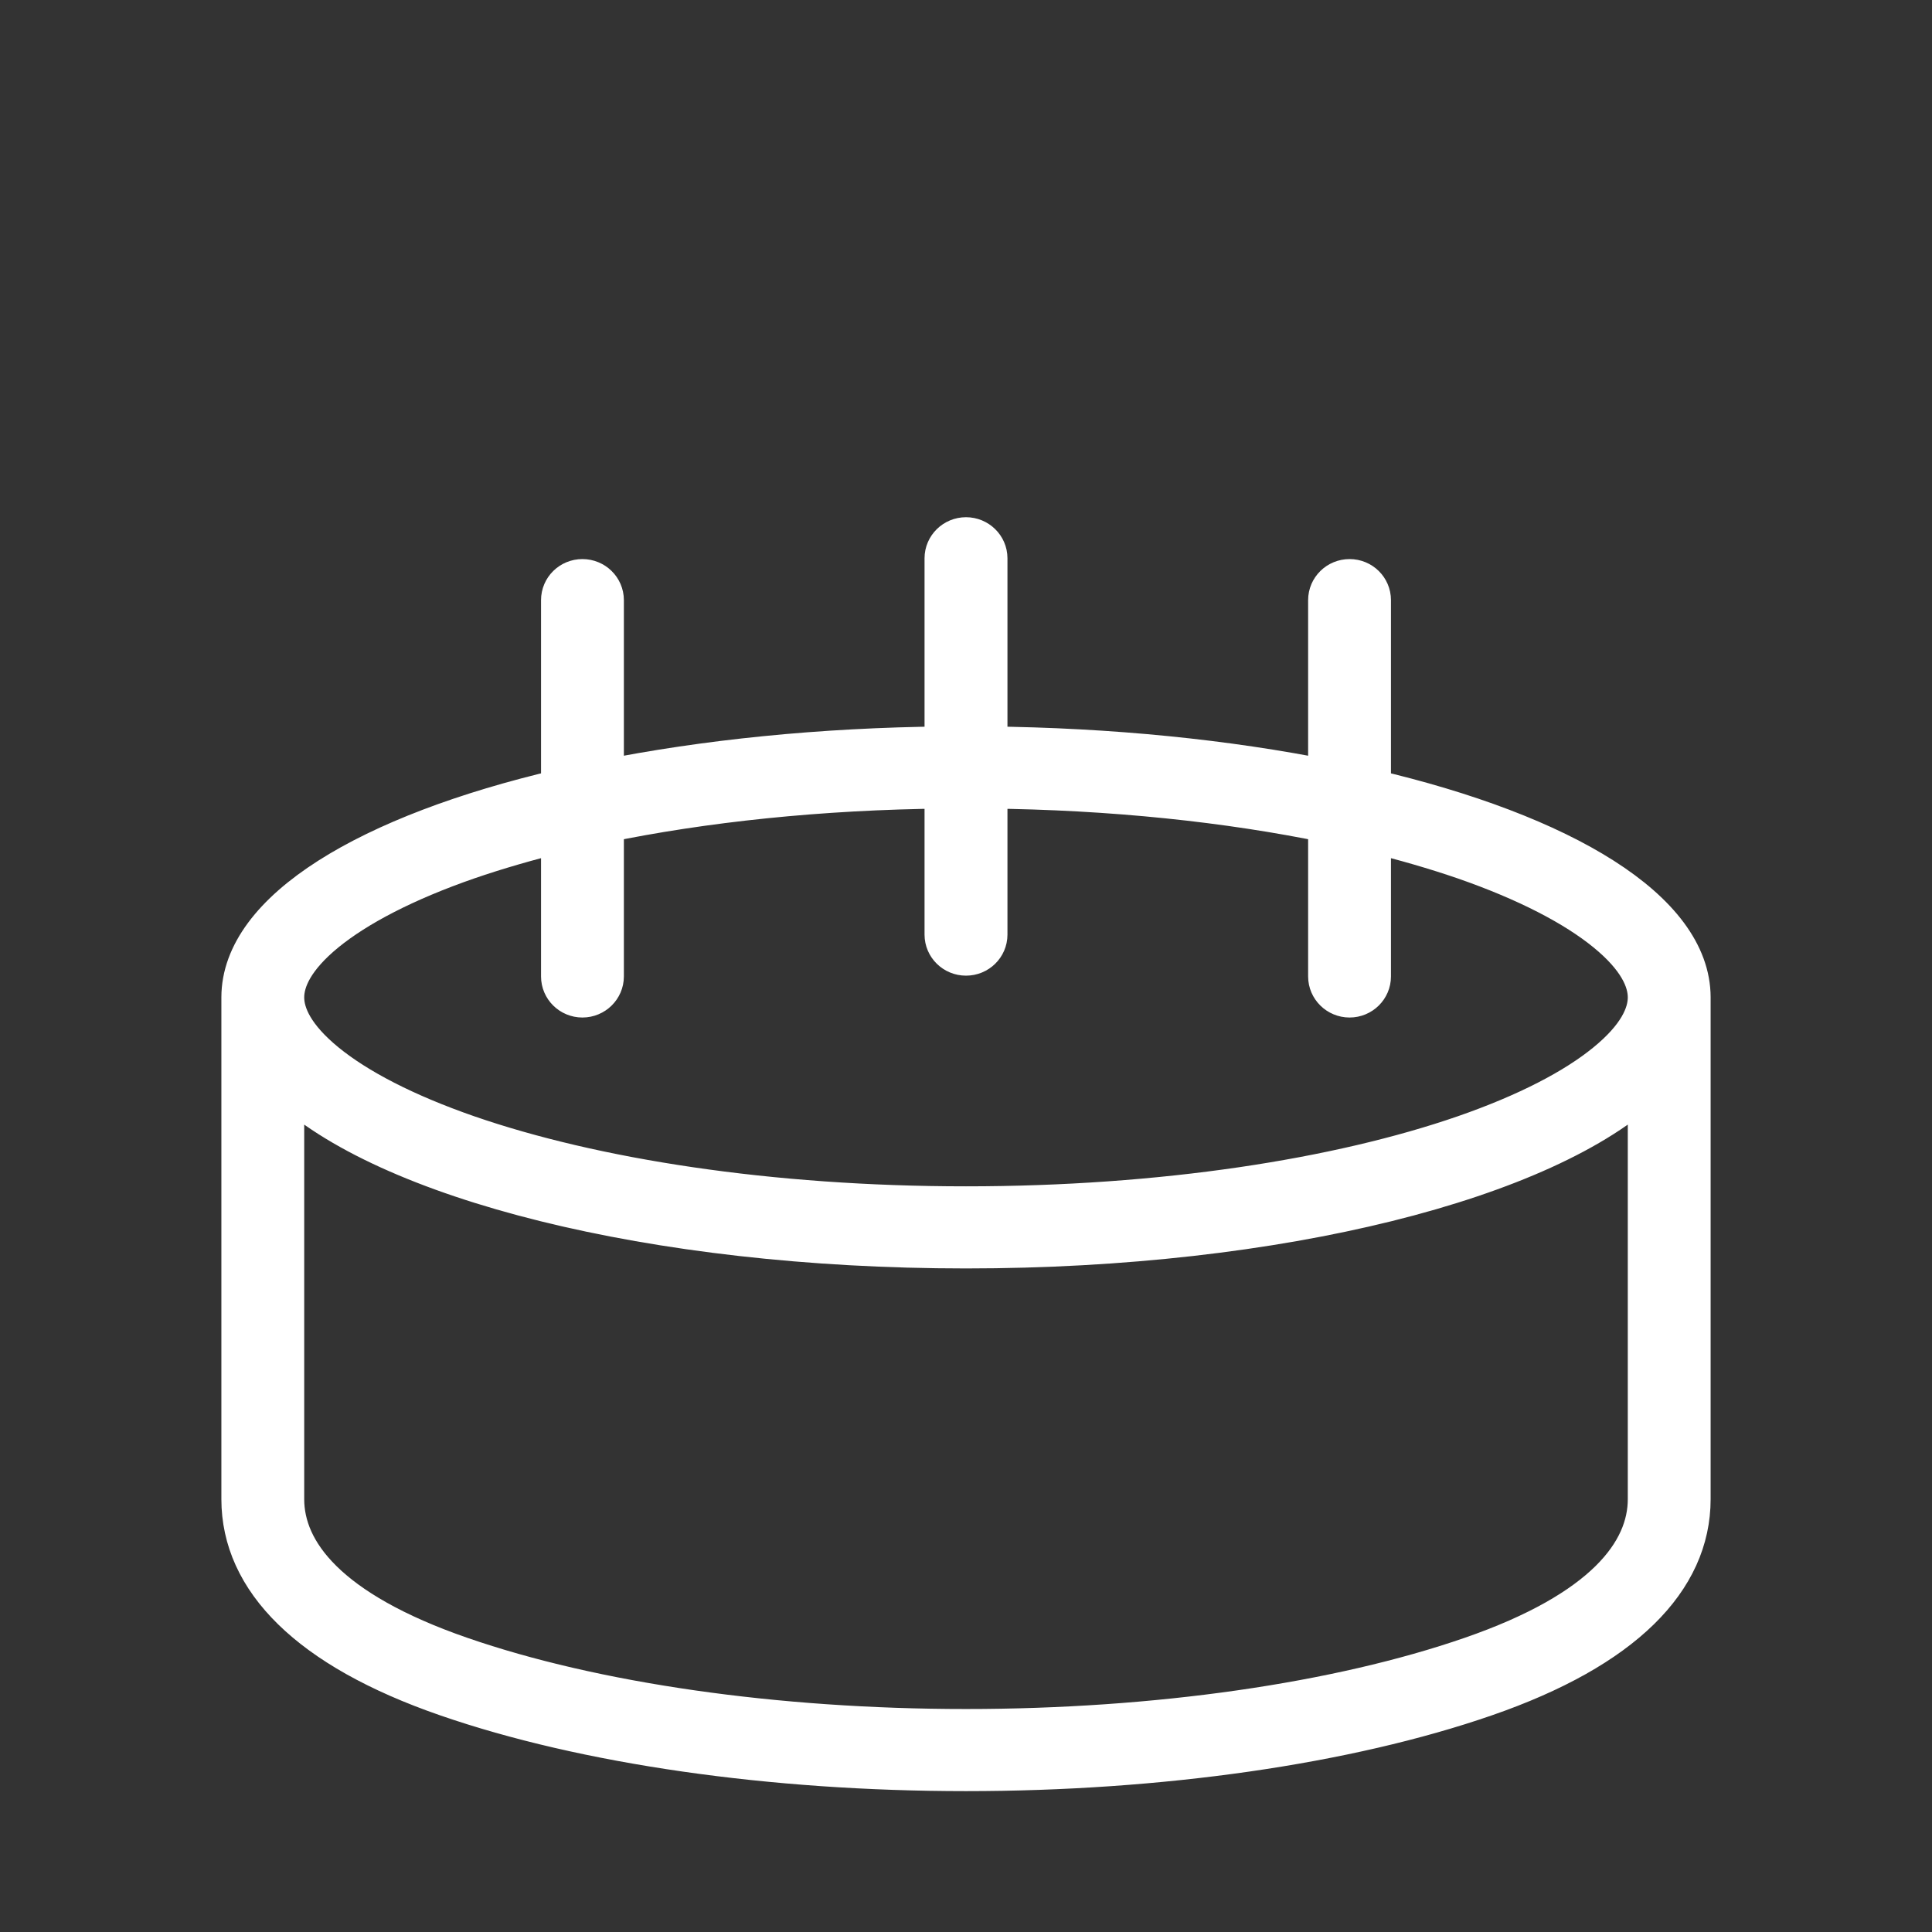 <svg width="24" height="24" viewBox="0 0 24 24" fill="none" xmlns="http://www.w3.org/2000/svg">
<rect x="0" y="0" width="24" height="24" fill="#333333" stroke="none"/>
<path fill-rule="evenodd" clip-rule="evenodd" d="M12.265 6.935C12.265 6.792 12.146 6.675 12 6.675C11.854 6.675 11.735 6.792 11.735 6.935V9.274C10.195 9.289 8.752 9.439 7.5 9.69V7.455C7.5 7.311 7.381 7.195 7.235 7.195C7.089 7.195 6.971 7.311 6.971 7.455V9.804C4.575 10.364 3 11.313 3 12.39V18.623C3 19.623 3.831 20.478 5.548 21.072C7.272 21.669 9.592 22 12 22C14.408 22 16.728 21.669 18.452 21.072C20.169 20.478 21 19.623 21 18.623V12.649V12.39C21 11.313 19.425 10.364 17.029 9.804V7.455C17.029 7.311 16.911 7.195 16.765 7.195C16.619 7.195 16.5 7.311 16.5 7.455V9.69C15.248 9.439 13.805 9.289 12.265 9.274V6.935ZM11.735 9.794C10.18 9.809 8.735 9.965 7.5 10.22V12.13C7.5 12.273 7.381 12.39 7.235 12.39C7.089 12.39 6.971 12.273 6.971 12.13V10.339C6.555 10.44 6.167 10.553 5.812 10.675C5.031 10.946 4.436 11.257 4.046 11.575C3.654 11.896 3.529 12.174 3.529 12.39C3.529 12.605 3.654 12.883 4.046 13.204C4.436 13.523 5.031 13.833 5.812 14.104C7.371 14.643 9.558 14.987 12 14.987C14.442 14.987 16.629 14.643 18.188 14.104C18.969 13.833 19.564 13.523 19.953 13.204C20.346 12.883 20.471 12.605 20.471 12.39C20.471 12.174 20.346 11.896 19.953 11.575C19.564 11.257 18.969 10.946 18.188 10.675C17.833 10.553 17.445 10.44 17.029 10.339V12.13C17.029 12.273 16.911 12.39 16.765 12.39C16.619 12.39 16.5 12.273 16.5 12.13V10.22C15.265 9.965 13.82 9.809 12.265 9.794V11.61C12.265 11.754 12.146 11.87 12 11.87C11.854 11.87 11.735 11.754 11.735 11.61V9.794ZM3.529 18.623V13.445C4.779 14.647 8.099 15.507 12 15.507C15.9 15.507 19.221 14.647 20.471 13.445V18.623C20.471 19.277 19.935 20.008 18.276 20.582C16.624 21.154 14.366 21.48 12 21.48C9.634 21.48 7.376 21.154 5.724 20.582C4.065 20.008 3.529 19.277 3.529 18.623Z" fill="white" stroke="white" stroke-width="0.5"/>
</svg>
